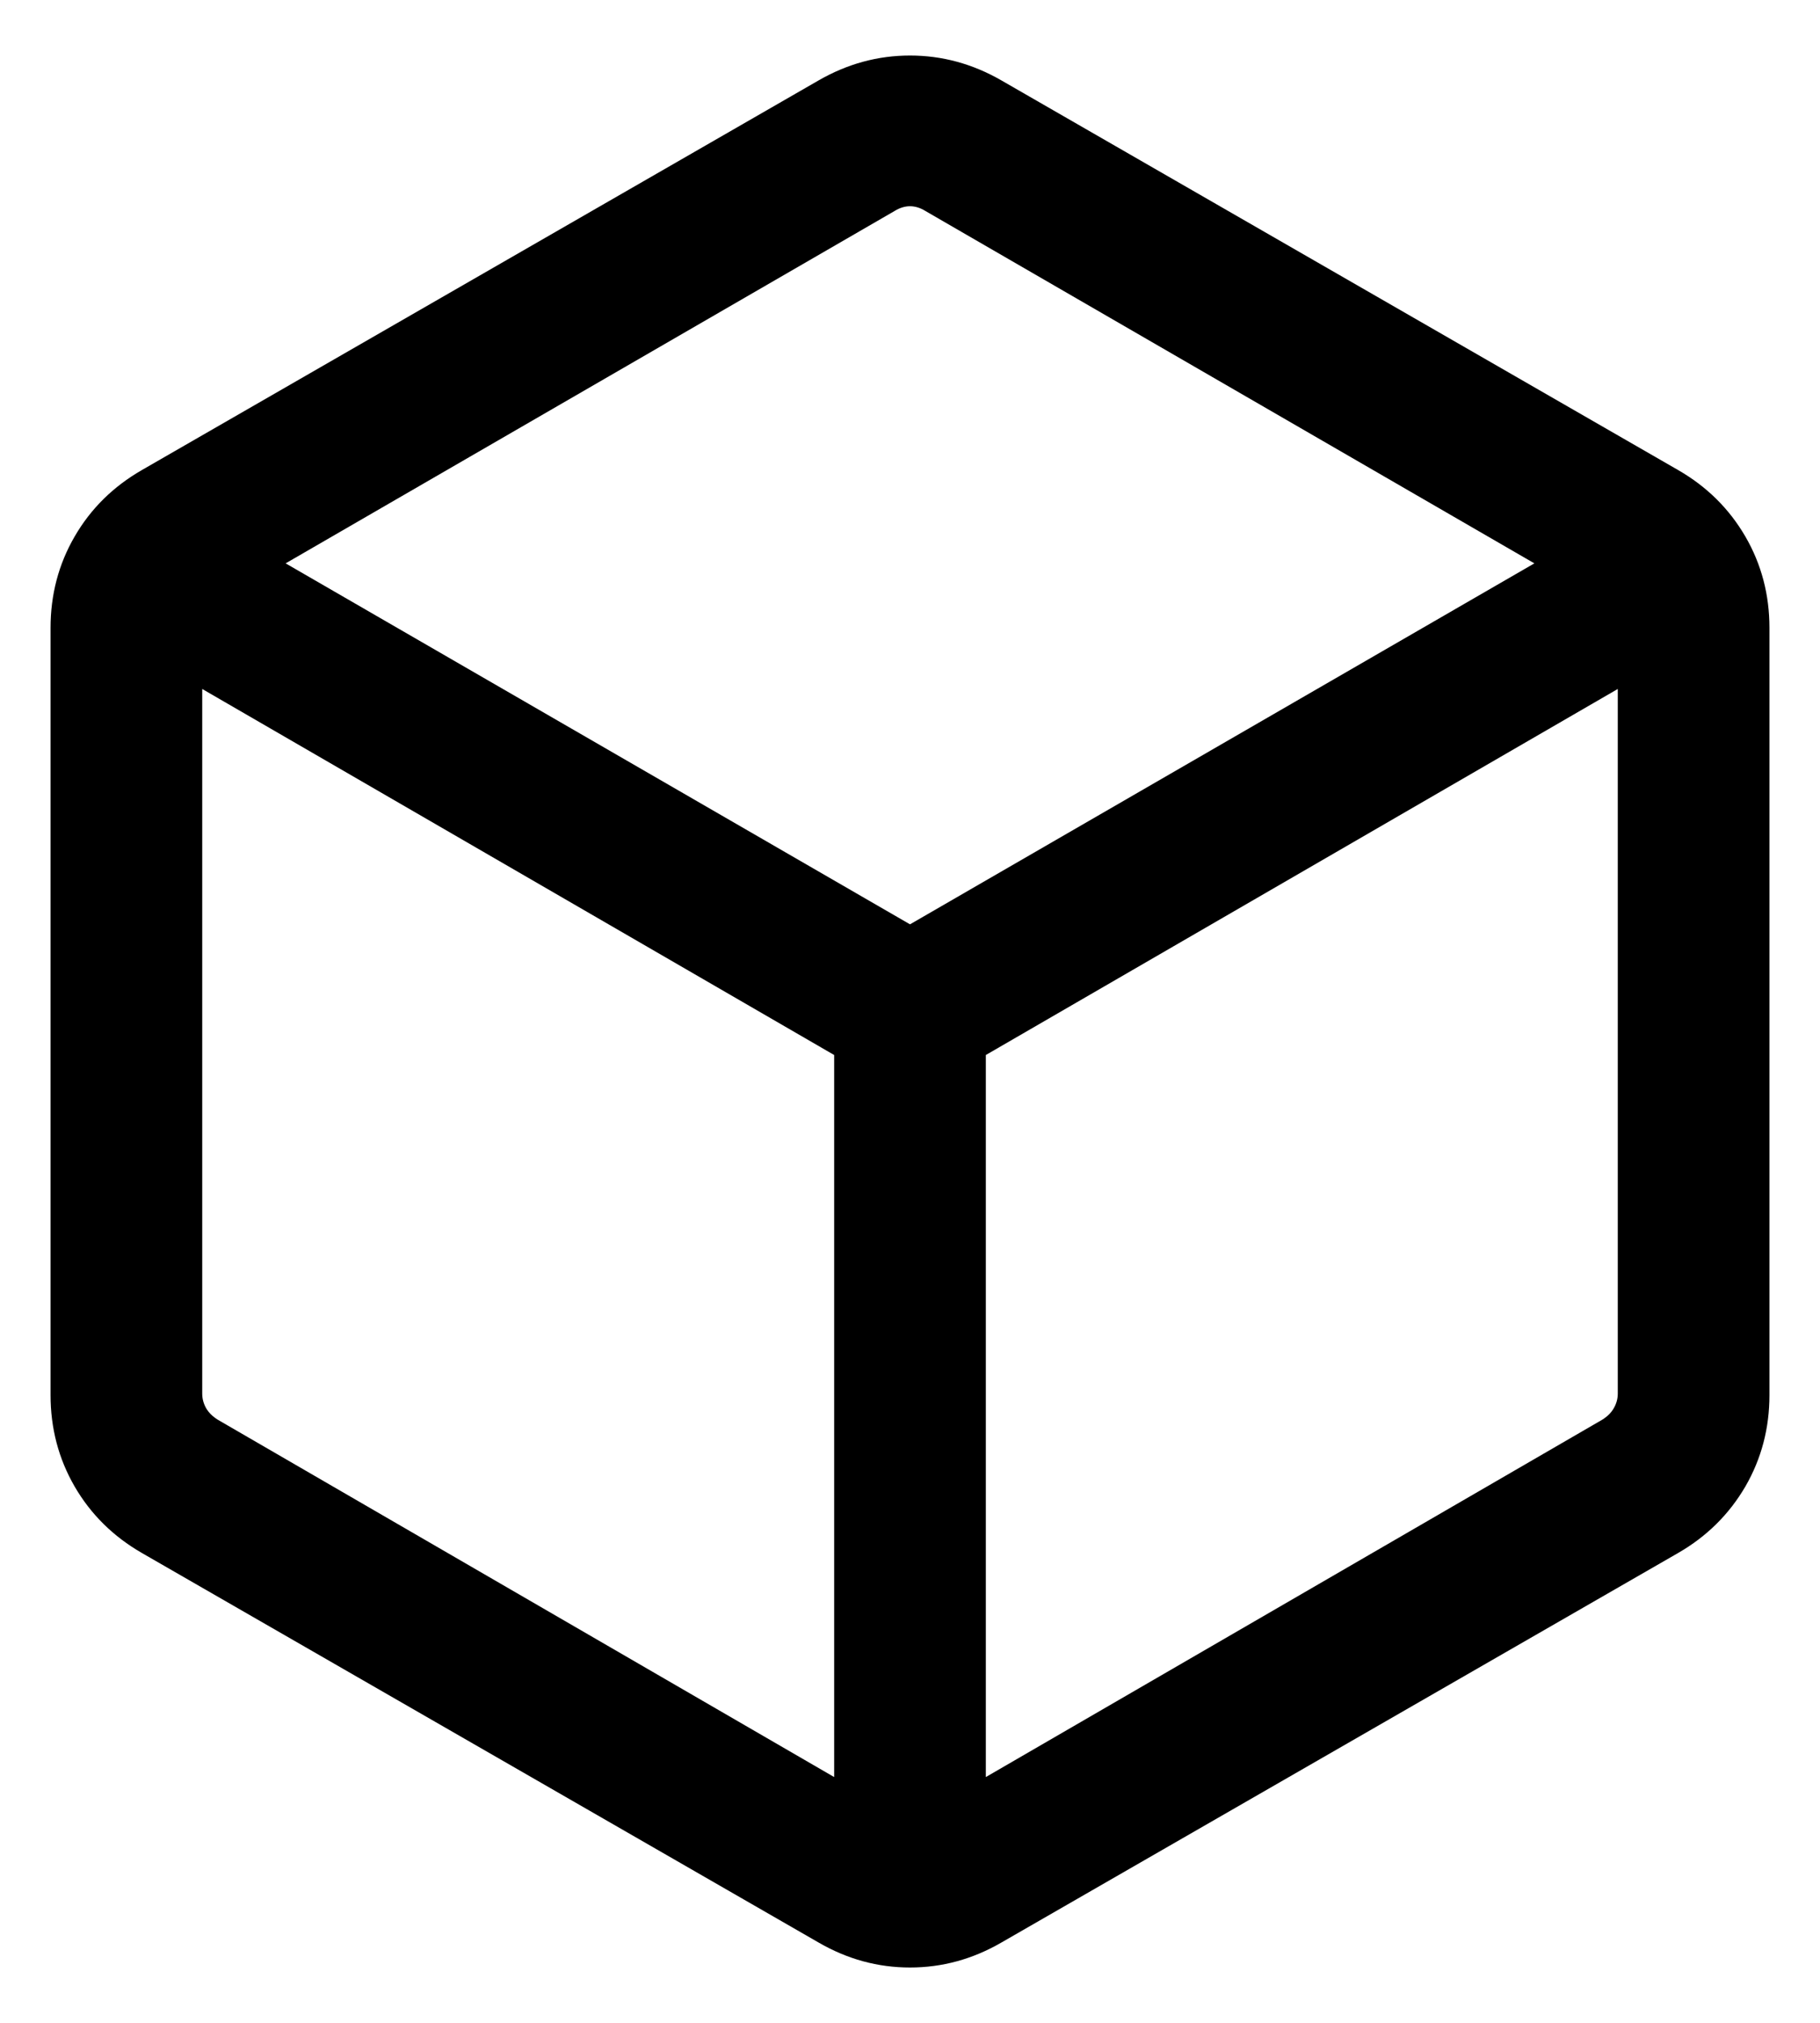 <svg width="18" height="20" viewBox="0 0 18 20" fill="currentColor" xmlns="http://www.w3.org/2000/svg">
<path d="M8.25 17.57V10.431L2 6.812V13.778C2 13.829 2.013 13.877 2.038 13.922C2.064 13.967 2.103 14.005 2.154 14.037L8.25 17.57ZM9.75 17.57L15.846 14.037C15.897 14.005 15.936 13.967 15.961 13.922C15.987 13.877 16 13.829 16 13.778V6.812L9.75 10.431V17.57ZM9 9.139L15.175 5.57L9.154 2.087C9.103 2.055 9.051 2.039 9 2.039C8.949 2.039 8.897 2.055 8.846 2.087L2.825 5.57L9 9.139ZM1.404 15.355C1.119 15.191 0.897 14.971 0.738 14.697C0.579 14.422 0.5 14.121 0.5 13.793V6.208C0.5 5.88 0.579 5.579 0.738 5.305C0.897 5.03 1.119 4.811 1.404 4.647L8.096 0.795C8.381 0.631 8.682 0.549 9 0.549C9.318 0.549 9.619 0.631 9.904 0.795L16.596 4.647C16.881 4.811 17.102 5.03 17.262 5.305C17.421 5.579 17.5 5.88 17.5 6.208V13.793C17.5 14.121 17.421 14.422 17.262 14.697C17.102 14.971 16.881 15.191 16.596 15.355L9.904 19.206C9.619 19.371 9.318 19.453 9 19.453C8.682 19.453 8.381 19.371 8.096 19.206L1.404 15.355Z" fill="currentColor"/>
</svg>
